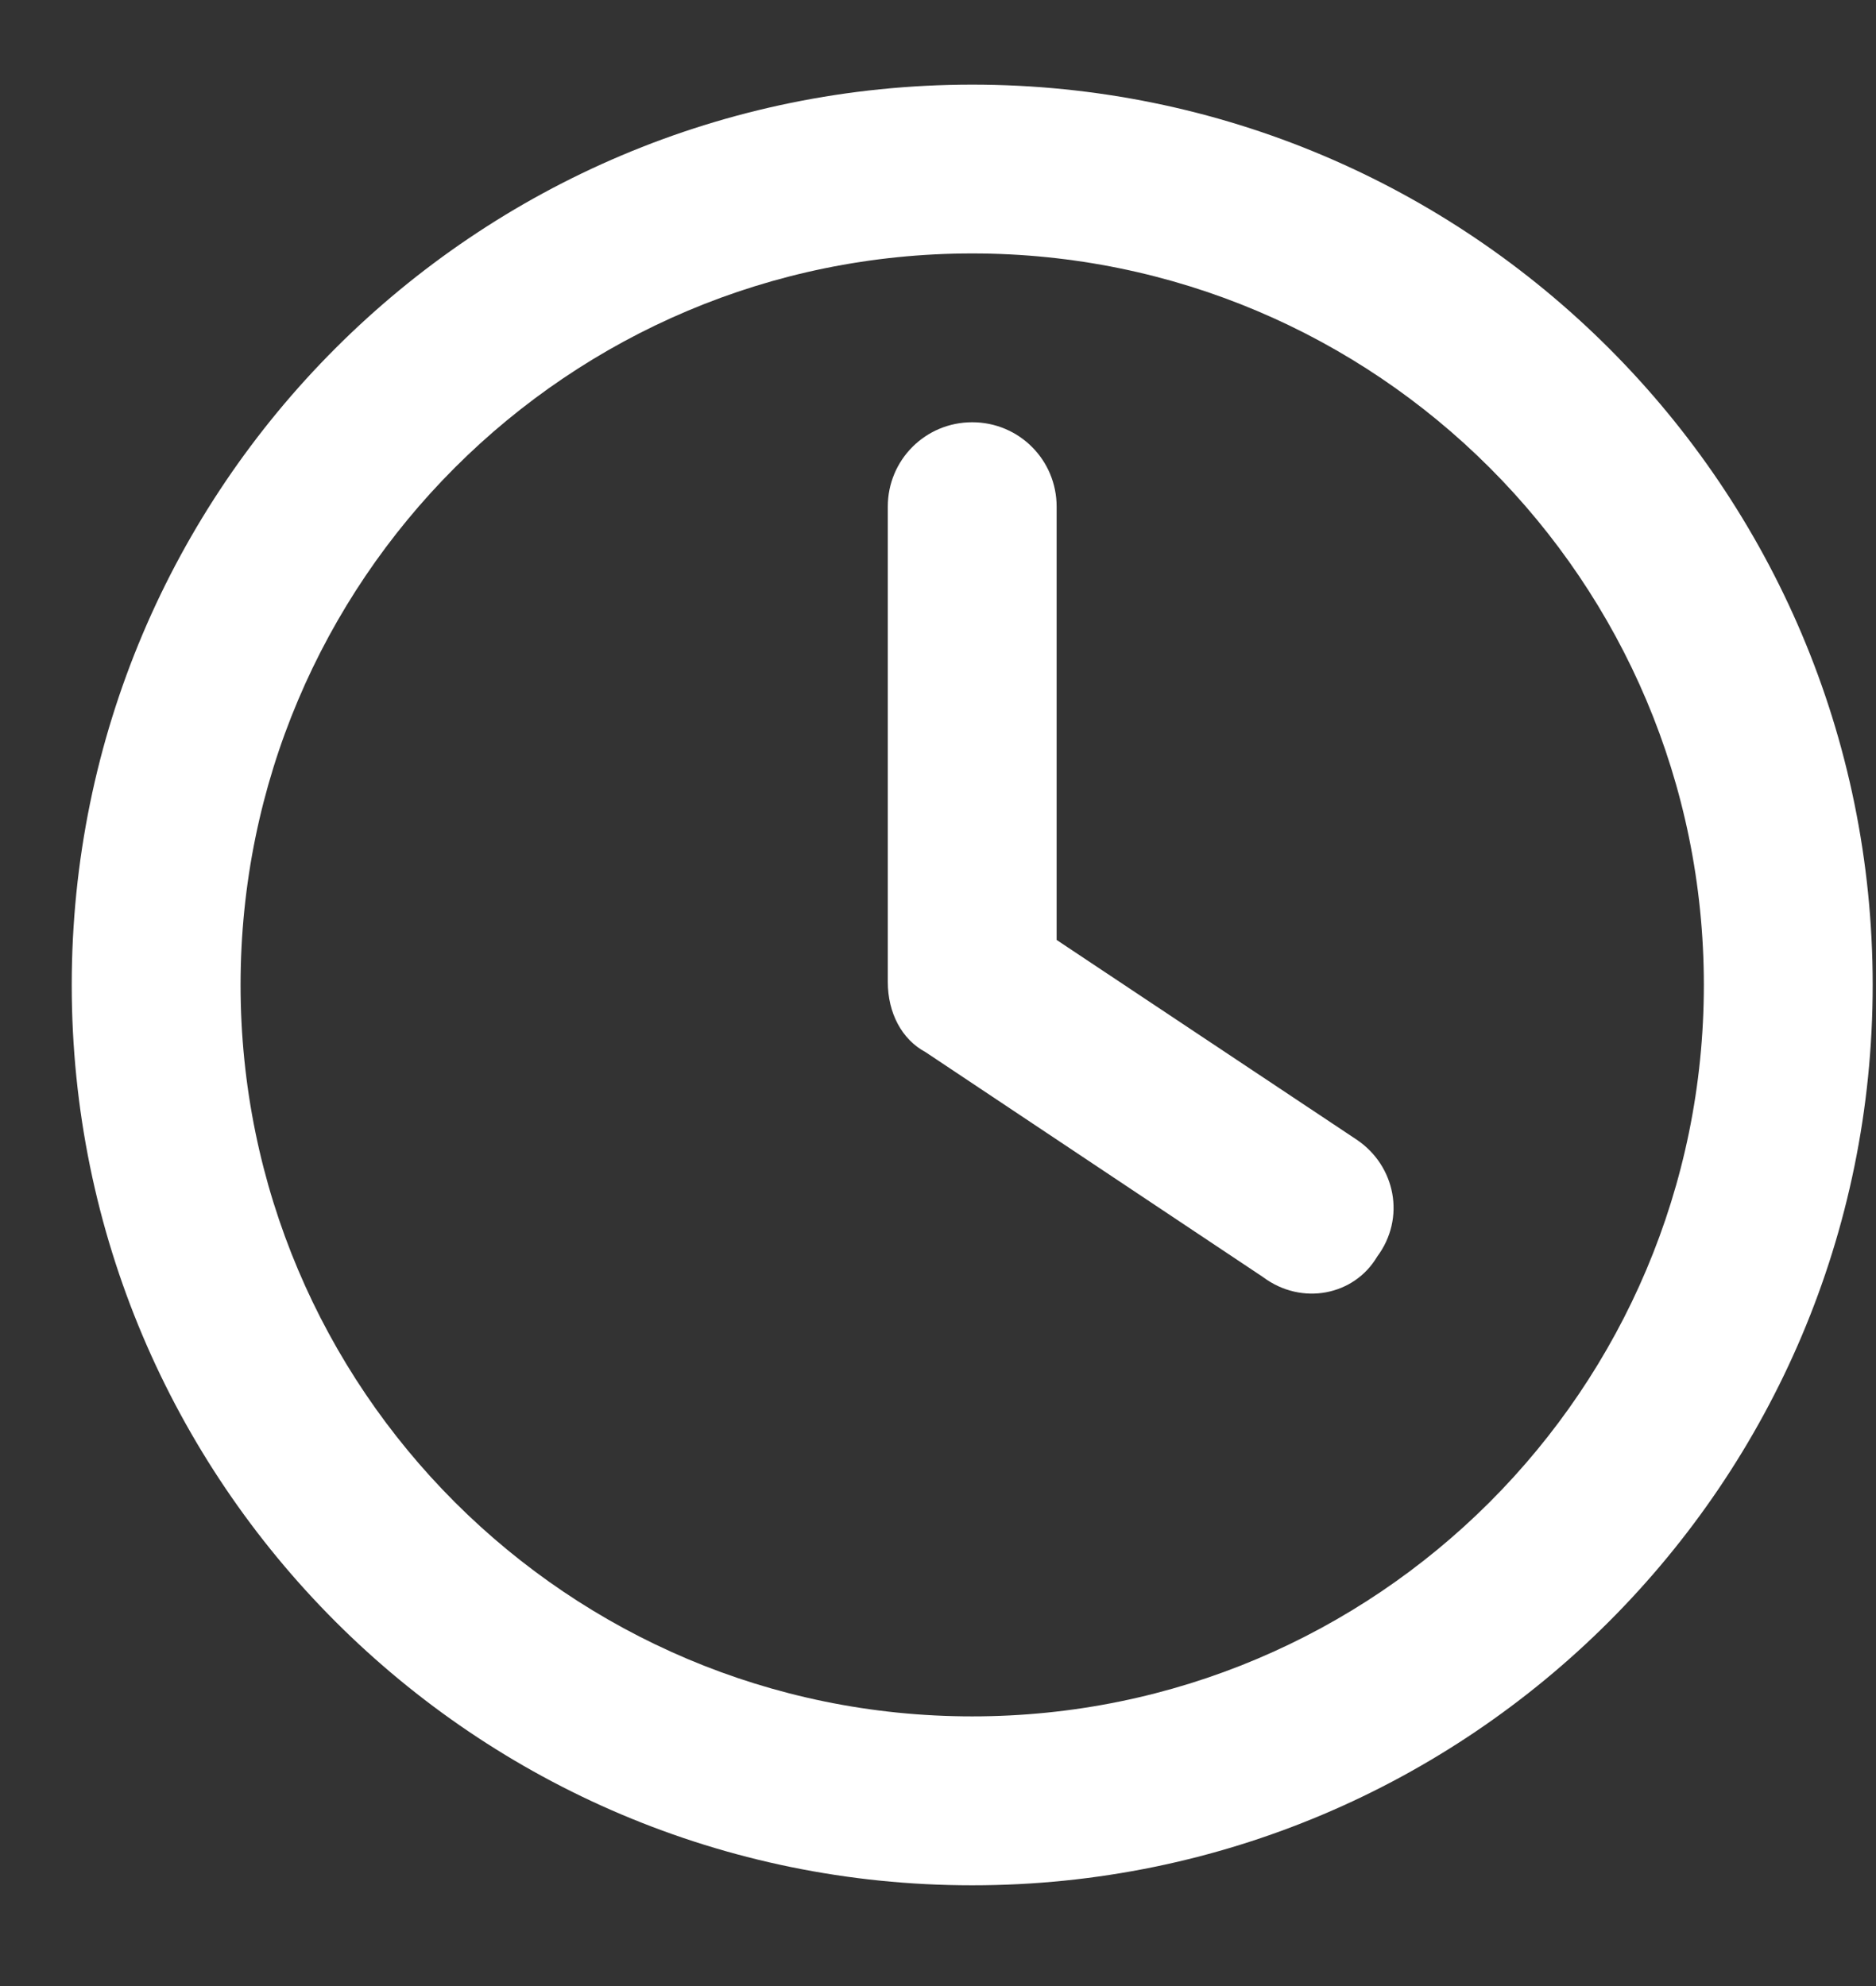 <svg width="17" height="18" viewBox="0 0 17 18" fill="none" xmlns="http://www.w3.org/2000/svg">
<rect x="0" y="0" width="17" height="18" fill="#333333" stroke="none"/>
<path d="M8.045 4.592C8.045 4.168 8.386 3.827 8.81 3.827C9.234 3.827 9.575 4.168 9.575 4.592V8.519L12.294 10.329C12.645 10.565 12.741 11.04 12.479 11.39C12.272 11.741 11.797 11.837 11.446 11.575L8.386 9.535C8.173 9.421 8.045 9.182 8.045 8.898V4.592ZM8.81 0.767C13.317 0.767 16.97 4.419 16.97 8.927C16.97 13.434 13.317 17.087 8.81 17.087C4.303 17.087 0.65 13.434 0.65 8.927C0.65 4.419 4.303 0.767 8.81 0.767ZM2.18 8.927C2.18 12.589 5.148 15.556 8.81 15.556C12.473 15.556 15.44 12.589 15.44 8.927C15.44 5.264 12.473 2.297 8.81 2.297C5.148 2.297 2.18 5.264 2.18 8.927Z" fill="white"/>
</svg>
